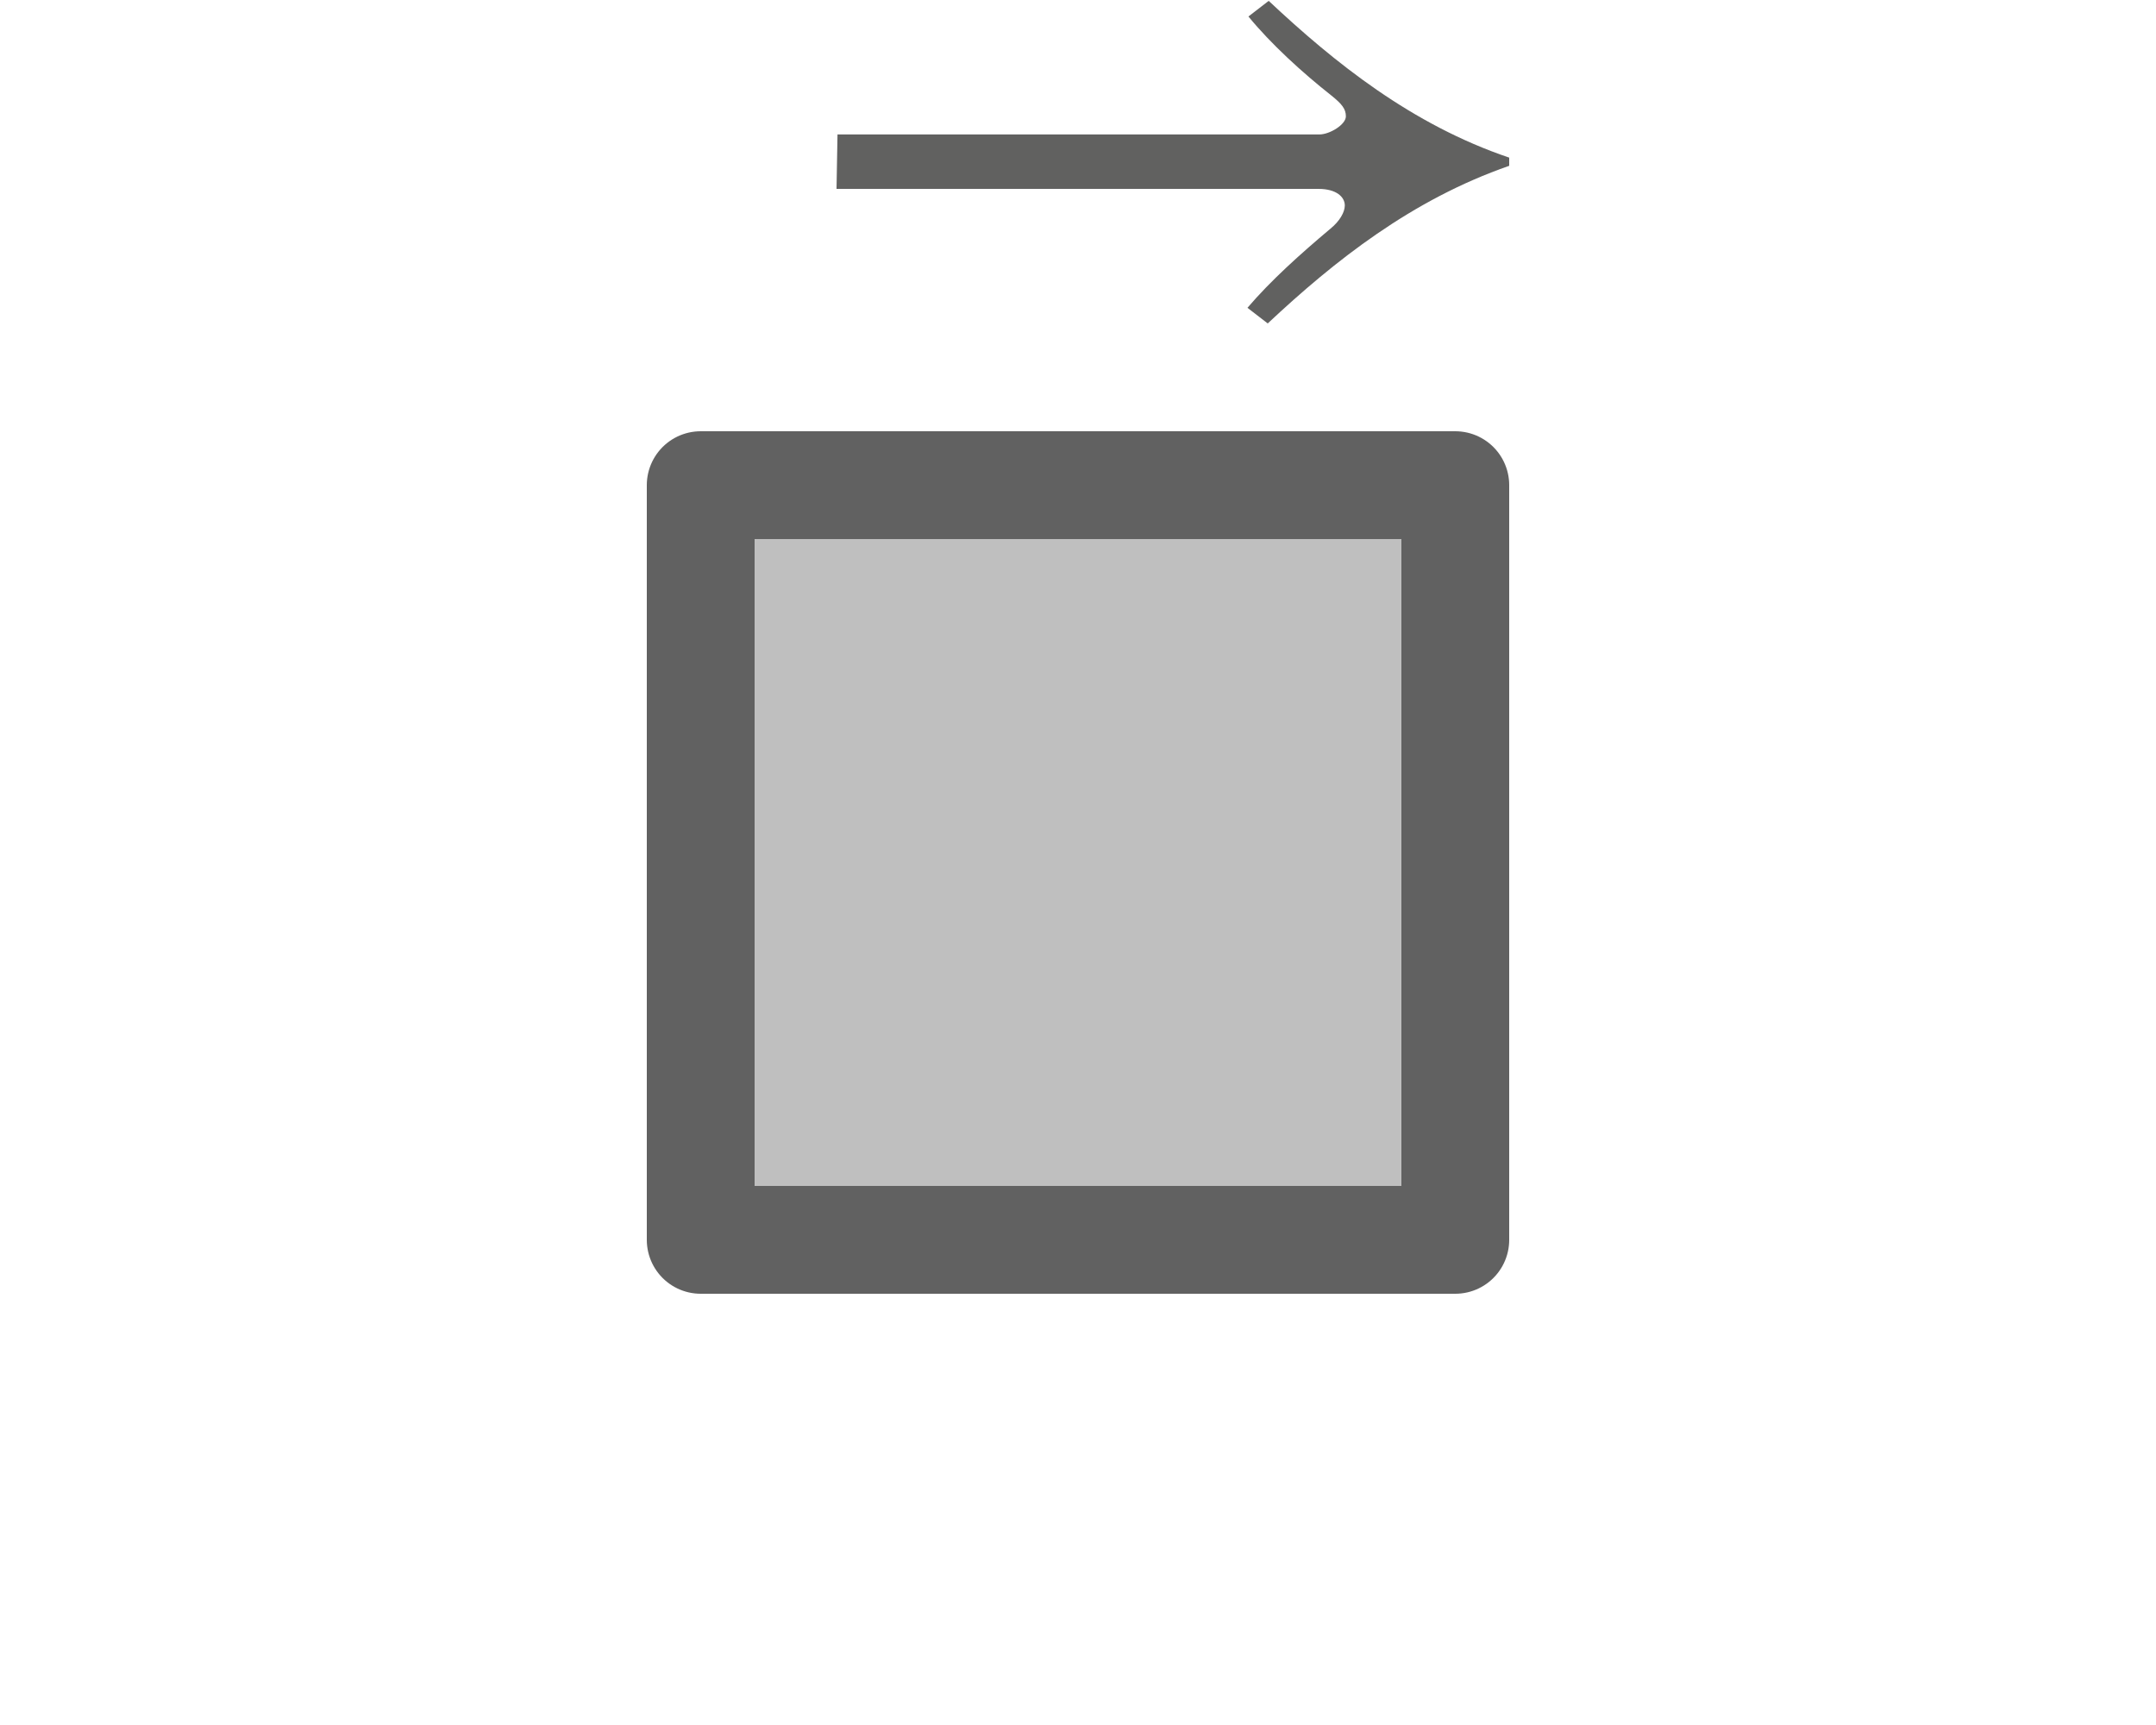 <svg width="20" height="16" viewBox="0 0 20 16" fill="none" xmlns="http://www.w3.org/2000/svg">
<path d="M11.769 0.008C12.381 0.582 13.096 1.156 14 1.462V1.538C13.096 1.852 12.381 2.418 11.76 3L11.572 2.855C11.788 2.602 12.061 2.357 12.343 2.12C12.428 2.051 12.475 1.967 12.475 1.906C12.475 1.829 12.4 1.752 12.23 1.752H7.76L7.769 1.247H12.24C12.334 1.247 12.485 1.156 12.485 1.079C12.485 1.01 12.447 0.964 12.353 0.888C12.08 0.673 11.788 0.406 11.581 0.153L11.769 0.008Z" fill="#616160"/>
<path d="M6.5 4.5H13.5V11.5H6.5V4.5Z" fill="#BFBFBF" stroke="#616161" stroke-linejoin="round"/>

</svg>
